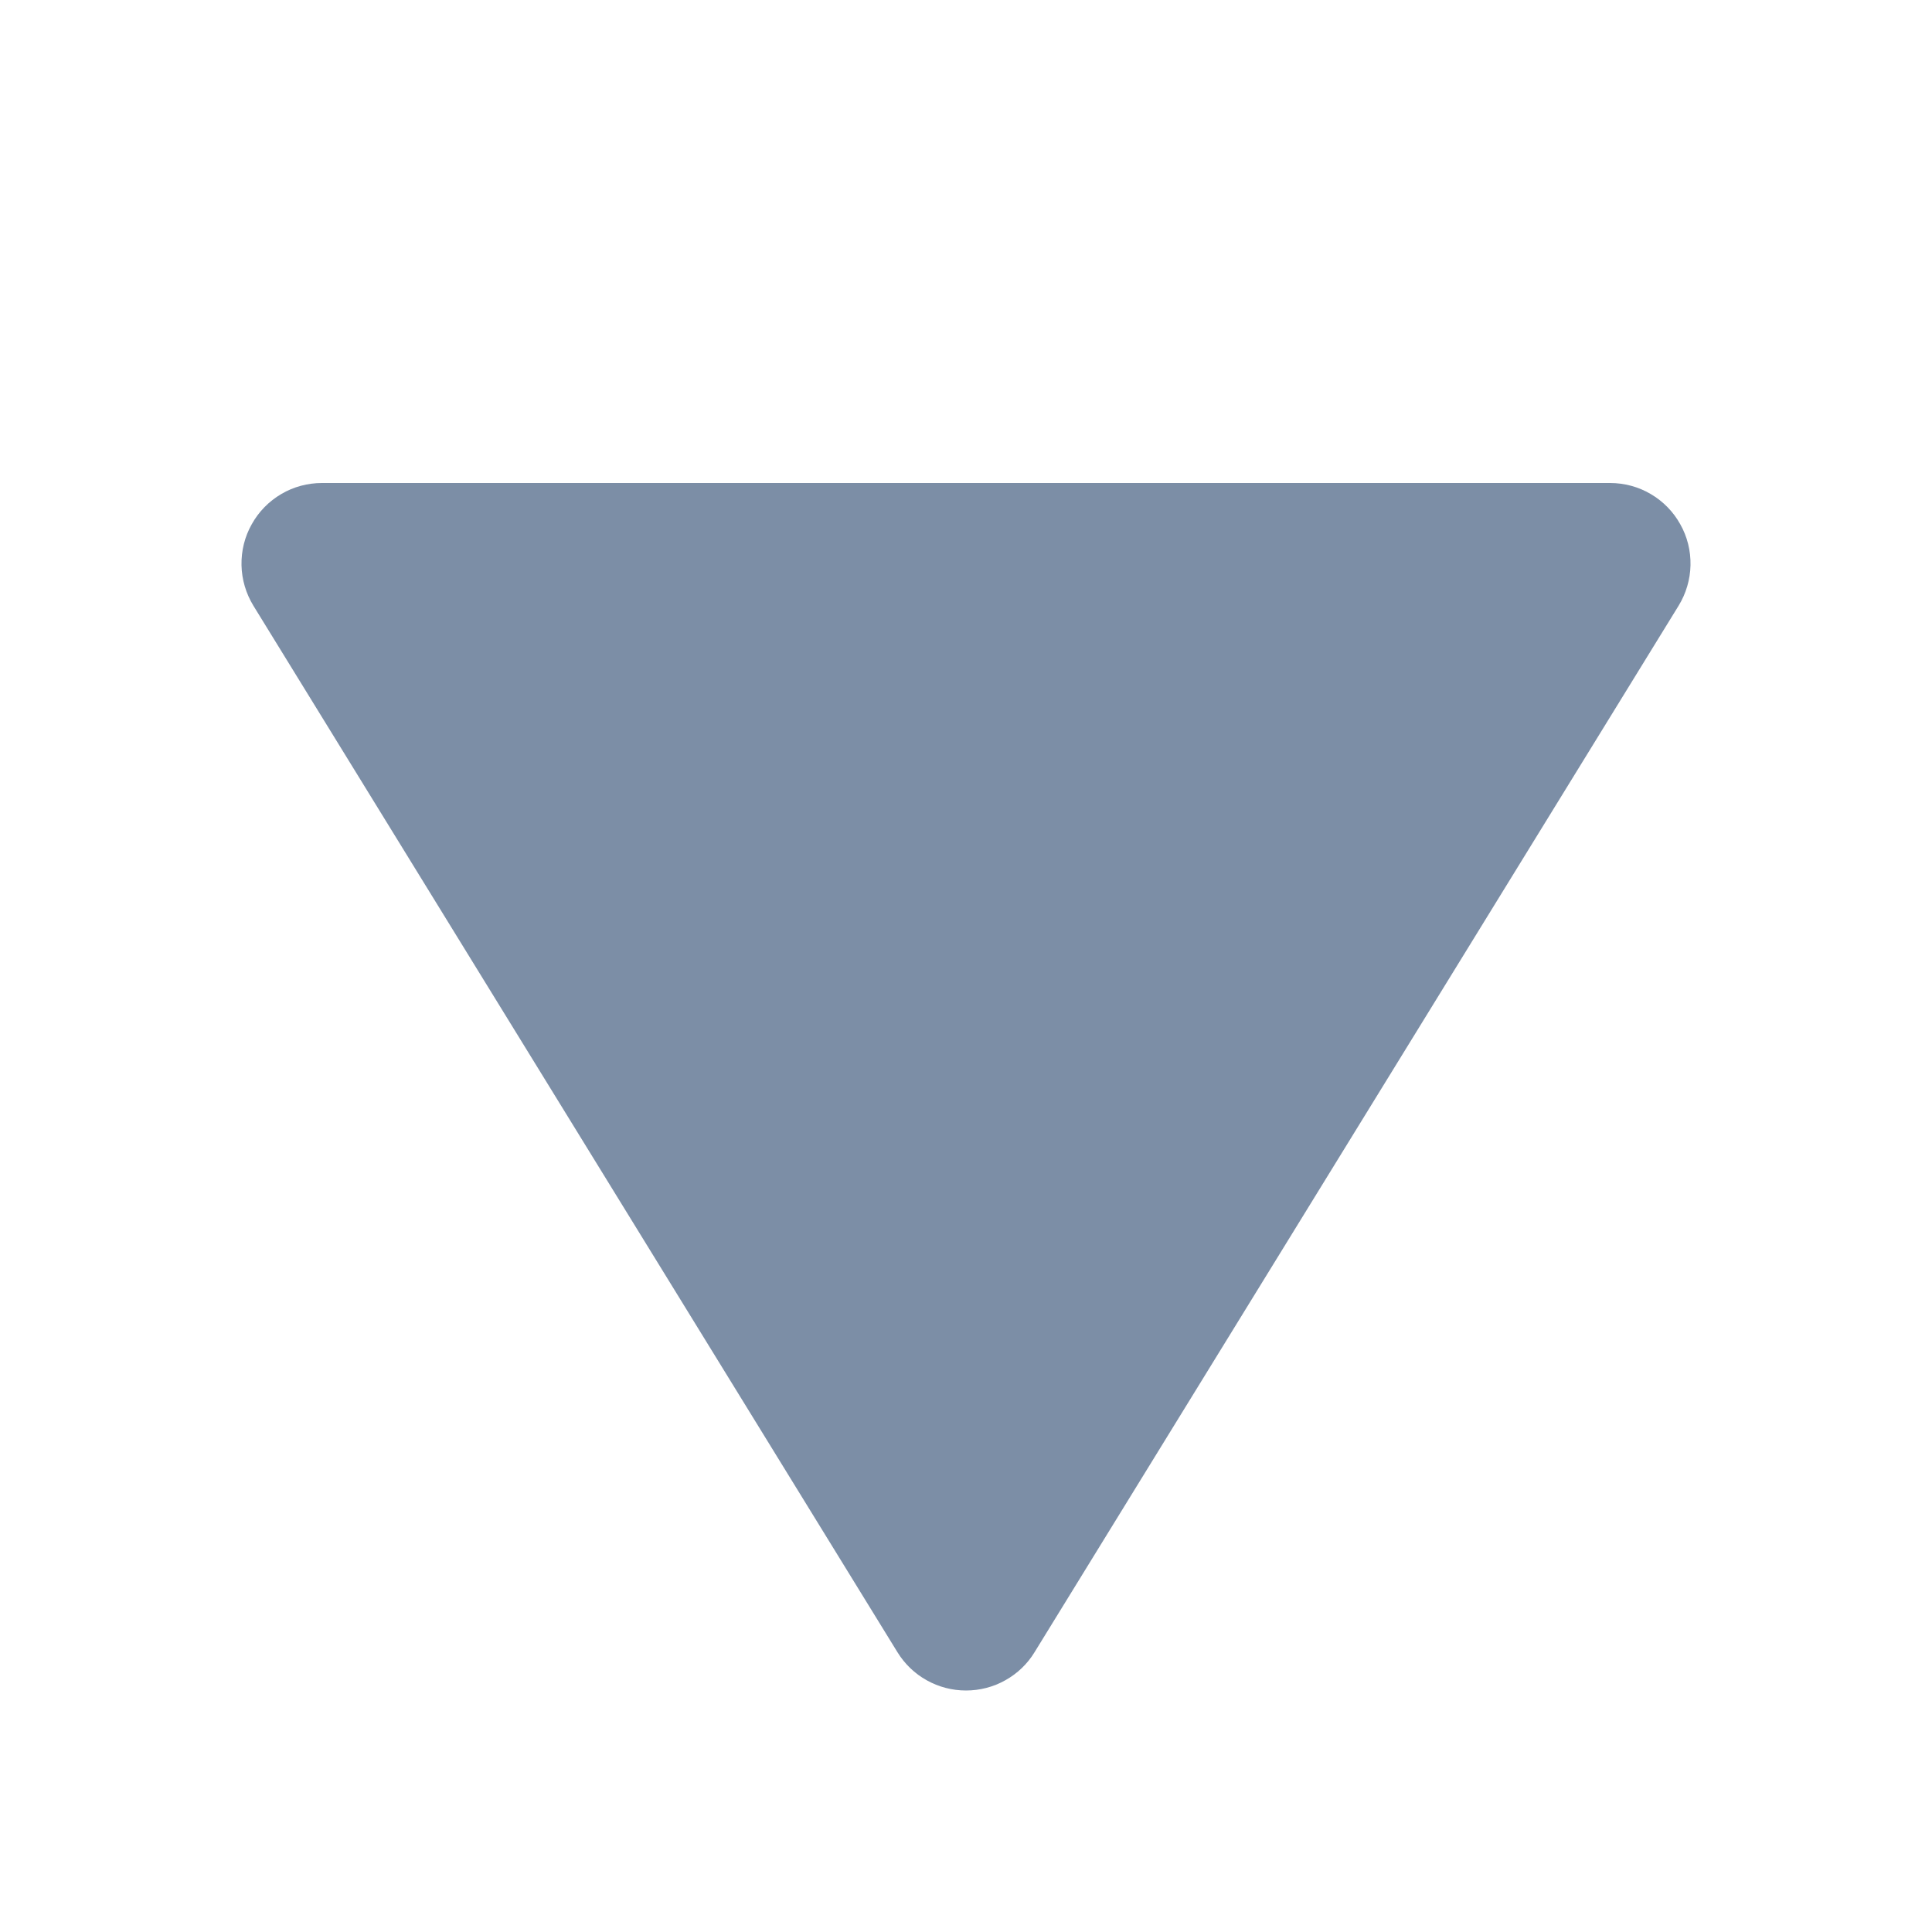 <svg width="20" height="20" viewBox="0 0 20 20" fill="none" xmlns="http://www.w3.org/2000/svg">
<path d="M16.667 5L3.333 5C3.185 5 3.039 5.039 2.912 5.114C2.784 5.189 2.678 5.297 2.606 5.427C2.533 5.556 2.497 5.702 2.5 5.851C2.503 5.999 2.546 6.144 2.623 6.27L9.29 17.103C9.365 17.225 9.469 17.325 9.593 17.394C9.718 17.464 9.858 17.5 10 17.5C10.142 17.5 10.283 17.464 10.407 17.394C10.531 17.325 10.636 17.225 10.71 17.103L17.377 6.27C17.454 6.144 17.497 5.999 17.5 5.851C17.503 5.702 17.467 5.556 17.394 5.427C17.322 5.297 17.216 5.189 17.088 5.114C16.961 5.039 16.815 5 16.667 5Z" fill="#7C8EA6"/>
</svg>
